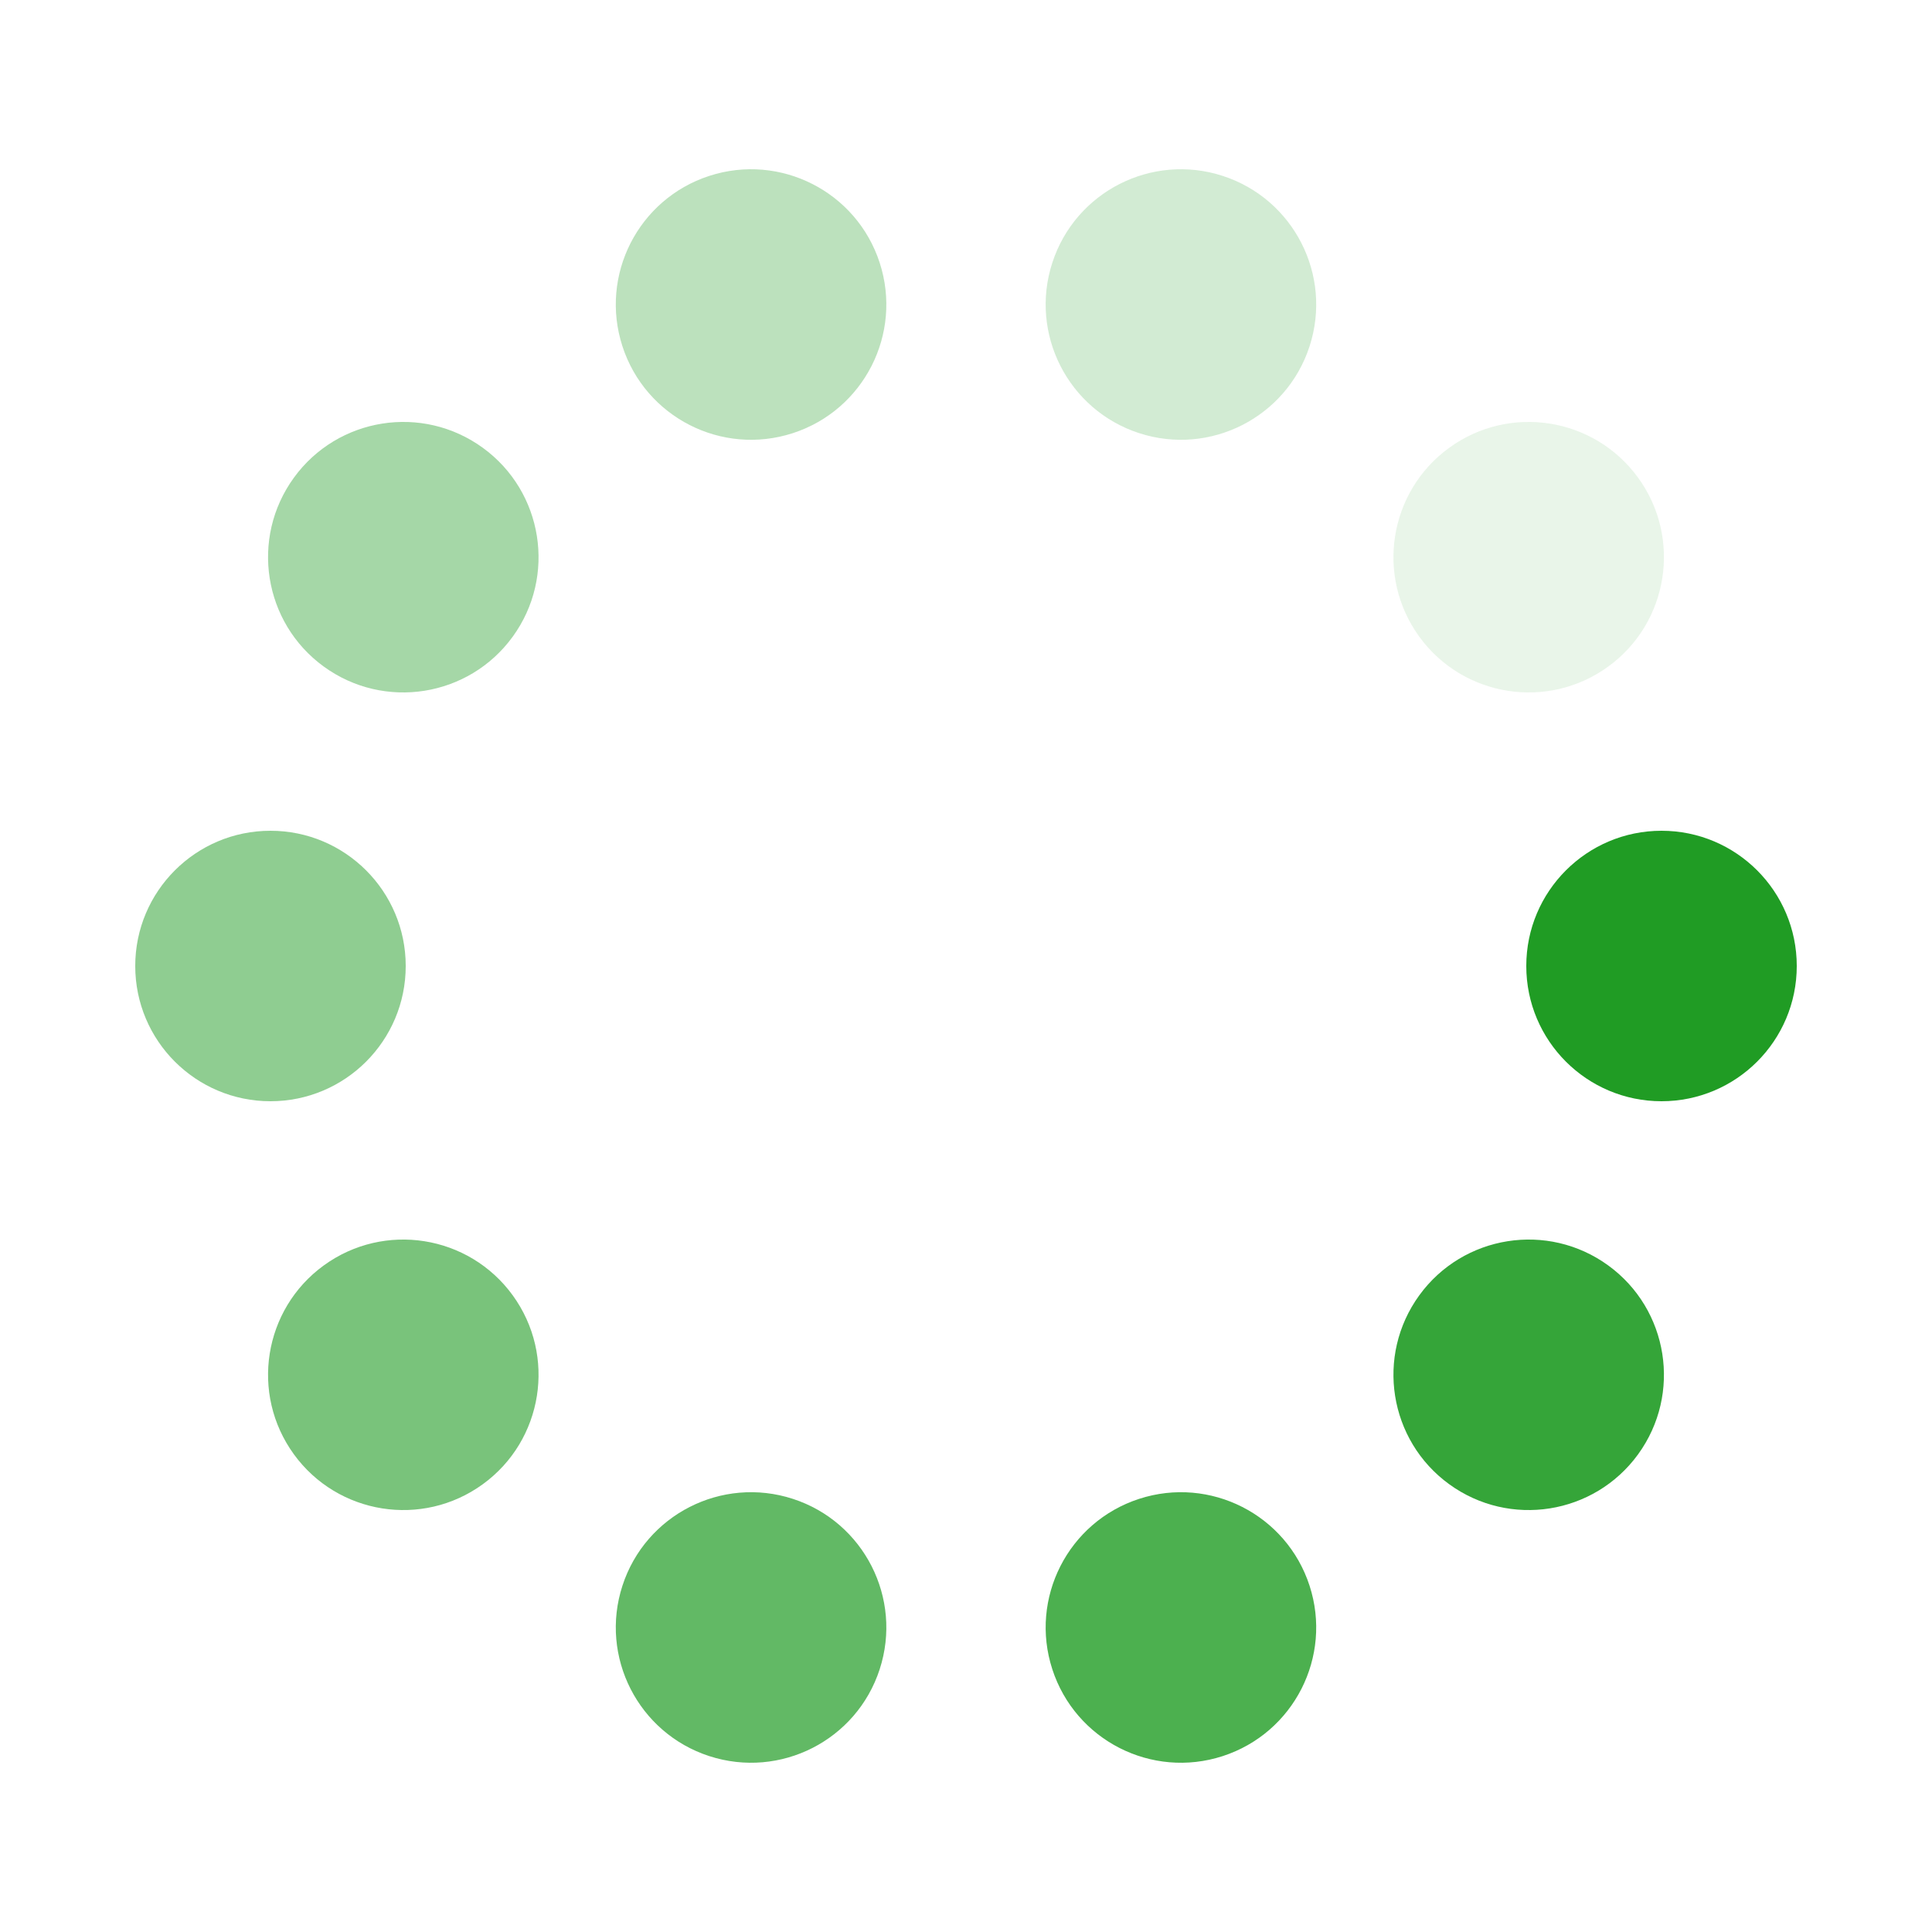 <?xml version="1.0" encoding="utf-8"?>
<svg xmlns="http://www.w3.org/2000/svg" xmlns:xlink="http://www.w3.org/1999/xlink" style="margin: auto; background: none; display: block; shape-rendering: auto; animation-play-state: running; animation-delay: 0s;" width="110px" height="110px" viewBox="0 0 100 100" preserveAspectRatio="xMidYMid">
<g transform="translate(86,50)" style="animation-play-state: running; animation-delay: 0s;">
<g transform="rotate(0)" style="animation-play-state: running; animation-delay: 0s;">
<circle cx="0" cy="0" r="7" fill="#209c24" fill-opacity="1" style="animation-play-state: running; animation-delay: 0s;">
  <animateTransform attributeName="transform" type="scale" begin="-0.703s" values="1.76 1.76;1 1" keyTimes="0;1" dur="0.781s" repeatCount="indefinite" style="animation-play-state: running; animation-delay: 0s;"></animateTransform>
  <animate attributeName="fill-opacity" keyTimes="0;1" dur="0.781s" repeatCount="indefinite" values="1;0" begin="-0.703s" style="animation-play-state: running; animation-delay: 0s;"></animate>
</circle>
</g>
</g><g transform="translate(79.125,71.16)" style="animation-play-state: running; animation-delay: 0s;">
<g transform="rotate(36)" style="animation-play-state: running; animation-delay: 0s;">
<circle cx="0" cy="0" r="7" fill="#209c24" fill-opacity="0.9" style="animation-play-state: running; animation-delay: 0s;">
  <animateTransform attributeName="transform" type="scale" begin="-0.625s" values="1.76 1.76;1 1" keyTimes="0;1" dur="0.781s" repeatCount="indefinite" style="animation-play-state: running; animation-delay: 0s;"></animateTransform>
  <animate attributeName="fill-opacity" keyTimes="0;1" dur="0.781s" repeatCount="indefinite" values="1;0" begin="-0.625s" style="animation-play-state: running; animation-delay: 0s;"></animate>
</circle>
</g>
</g><g transform="translate(61.125,84.238)" style="animation-play-state: running; animation-delay: 0s;">
<g transform="rotate(72)" style="animation-play-state: running; animation-delay: 0s;">
<circle cx="0" cy="0" r="7" fill="#209c24" fill-opacity="0.8" style="animation-play-state: running; animation-delay: 0s;">
  <animateTransform attributeName="transform" type="scale" begin="-0.547s" values="1.76 1.76;1 1" keyTimes="0;1" dur="0.781s" repeatCount="indefinite" style="animation-play-state: running; animation-delay: 0s;"></animateTransform>
  <animate attributeName="fill-opacity" keyTimes="0;1" dur="0.781s" repeatCount="indefinite" values="1;0" begin="-0.547s" style="animation-play-state: running; animation-delay: 0s;"></animate>
</circle>
</g>
</g><g transform="translate(38.875,84.238)" style="animation-play-state: running; animation-delay: 0s;">
<g transform="rotate(108)" style="animation-play-state: running; animation-delay: 0s;">
<circle cx="0" cy="0" r="7" fill="#209c24" fill-opacity="0.7" style="animation-play-state: running; animation-delay: 0s;">
  <animateTransform attributeName="transform" type="scale" begin="-0.469s" values="1.76 1.76;1 1" keyTimes="0;1" dur="0.781s" repeatCount="indefinite" style="animation-play-state: running; animation-delay: 0s;"></animateTransform>
  <animate attributeName="fill-opacity" keyTimes="0;1" dur="0.781s" repeatCount="indefinite" values="1;0" begin="-0.469s" style="animation-play-state: running; animation-delay: 0s;"></animate>
</circle>
</g>
</g><g transform="translate(20.875,71.16)" style="animation-play-state: running; animation-delay: 0s;">
<g transform="rotate(144)" style="animation-play-state: running; animation-delay: 0s;">
<circle cx="0" cy="0" r="7" fill="#209c24" fill-opacity="0.6" style="animation-play-state: running; animation-delay: 0s;">
  <animateTransform attributeName="transform" type="scale" begin="-0.391s" values="1.76 1.76;1 1" keyTimes="0;1" dur="0.781s" repeatCount="indefinite" style="animation-play-state: running; animation-delay: 0s;"></animateTransform>
  <animate attributeName="fill-opacity" keyTimes="0;1" dur="0.781s" repeatCount="indefinite" values="1;0" begin="-0.391s" style="animation-play-state: running; animation-delay: 0s;"></animate>
</circle>
</g>
</g><g transform="translate(14,50)" style="animation-play-state: running; animation-delay: 0s;">
<g transform="rotate(180)" style="animation-play-state: running; animation-delay: 0s;">
<circle cx="0" cy="0" r="7" fill="#209c24" fill-opacity="0.5" style="animation-play-state: running; animation-delay: 0s;">
  <animateTransform attributeName="transform" type="scale" begin="-0.312s" values="1.76 1.76;1 1" keyTimes="0;1" dur="0.781s" repeatCount="indefinite" style="animation-play-state: running; animation-delay: 0s;"></animateTransform>
  <animate attributeName="fill-opacity" keyTimes="0;1" dur="0.781s" repeatCount="indefinite" values="1;0" begin="-0.312s" style="animation-play-state: running; animation-delay: 0s;"></animate>
</circle>
</g>
</g><g transform="translate(20.875,28.84)" style="animation-play-state: running; animation-delay: 0s;">
<g transform="rotate(216)" style="animation-play-state: running; animation-delay: 0s;">
<circle cx="0" cy="0" r="7" fill="#209c24" fill-opacity="0.4" style="animation-play-state: running; animation-delay: 0s;">
  <animateTransform attributeName="transform" type="scale" begin="-0.234s" values="1.76 1.76;1 1" keyTimes="0;1" dur="0.781s" repeatCount="indefinite" style="animation-play-state: running; animation-delay: 0s;"></animateTransform>
  <animate attributeName="fill-opacity" keyTimes="0;1" dur="0.781s" repeatCount="indefinite" values="1;0" begin="-0.234s" style="animation-play-state: running; animation-delay: 0s;"></animate>
</circle>
</g>
</g><g transform="translate(38.875,15.762)" style="animation-play-state: running; animation-delay: 0s;">
<g transform="rotate(252)" style="animation-play-state: running; animation-delay: 0s;">
<circle cx="0" cy="0" r="7" fill="#209c24" fill-opacity="0.3" style="animation-play-state: running; animation-delay: 0s;">
  <animateTransform attributeName="transform" type="scale" begin="-0.156s" values="1.76 1.76;1 1" keyTimes="0;1" dur="0.781s" repeatCount="indefinite" style="animation-play-state: running; animation-delay: 0s;"></animateTransform>
  <animate attributeName="fill-opacity" keyTimes="0;1" dur="0.781s" repeatCount="indefinite" values="1;0" begin="-0.156s" style="animation-play-state: running; animation-delay: 0s;"></animate>
</circle>
</g>
</g><g transform="translate(61.125,15.762)" style="animation-play-state: running; animation-delay: 0s;">
<g transform="rotate(288)" style="animation-play-state: running; animation-delay: 0s;">
<circle cx="0" cy="0" r="7" fill="#209c24" fill-opacity="0.2" style="animation-play-state: running; animation-delay: 0s;">
  <animateTransform attributeName="transform" type="scale" begin="-0.078s" values="1.76 1.76;1 1" keyTimes="0;1" dur="0.781s" repeatCount="indefinite" style="animation-play-state: running; animation-delay: 0s;"></animateTransform>
  <animate attributeName="fill-opacity" keyTimes="0;1" dur="0.781s" repeatCount="indefinite" values="1;0" begin="-0.078s" style="animation-play-state: running; animation-delay: 0s;"></animate>
</circle>
</g>
</g><g transform="translate(79.125,28.84)" style="animation-play-state: running; animation-delay: 0s;">
<g transform="rotate(324)" style="animation-play-state: running; animation-delay: 0s;">
<circle cx="0" cy="0" r="7" fill="#209c24" fill-opacity="0.1" style="animation-play-state: running; animation-delay: 0s;">
  <animateTransform attributeName="transform" type="scale" begin="0s" values="1.76 1.76;1 1" keyTimes="0;1" dur="0.781s" repeatCount="indefinite" style="animation-play-state: running; animation-delay: 0s;"></animateTransform>
  <animate attributeName="fill-opacity" keyTimes="0;1" dur="0.781s" repeatCount="indefinite" values="1;0" begin="0s" style="animation-play-state: running; animation-delay: 0s;"></animate>
</circle>
</g>
</g>
<!-- [ldio] generated by https://loading.io/ --></svg>